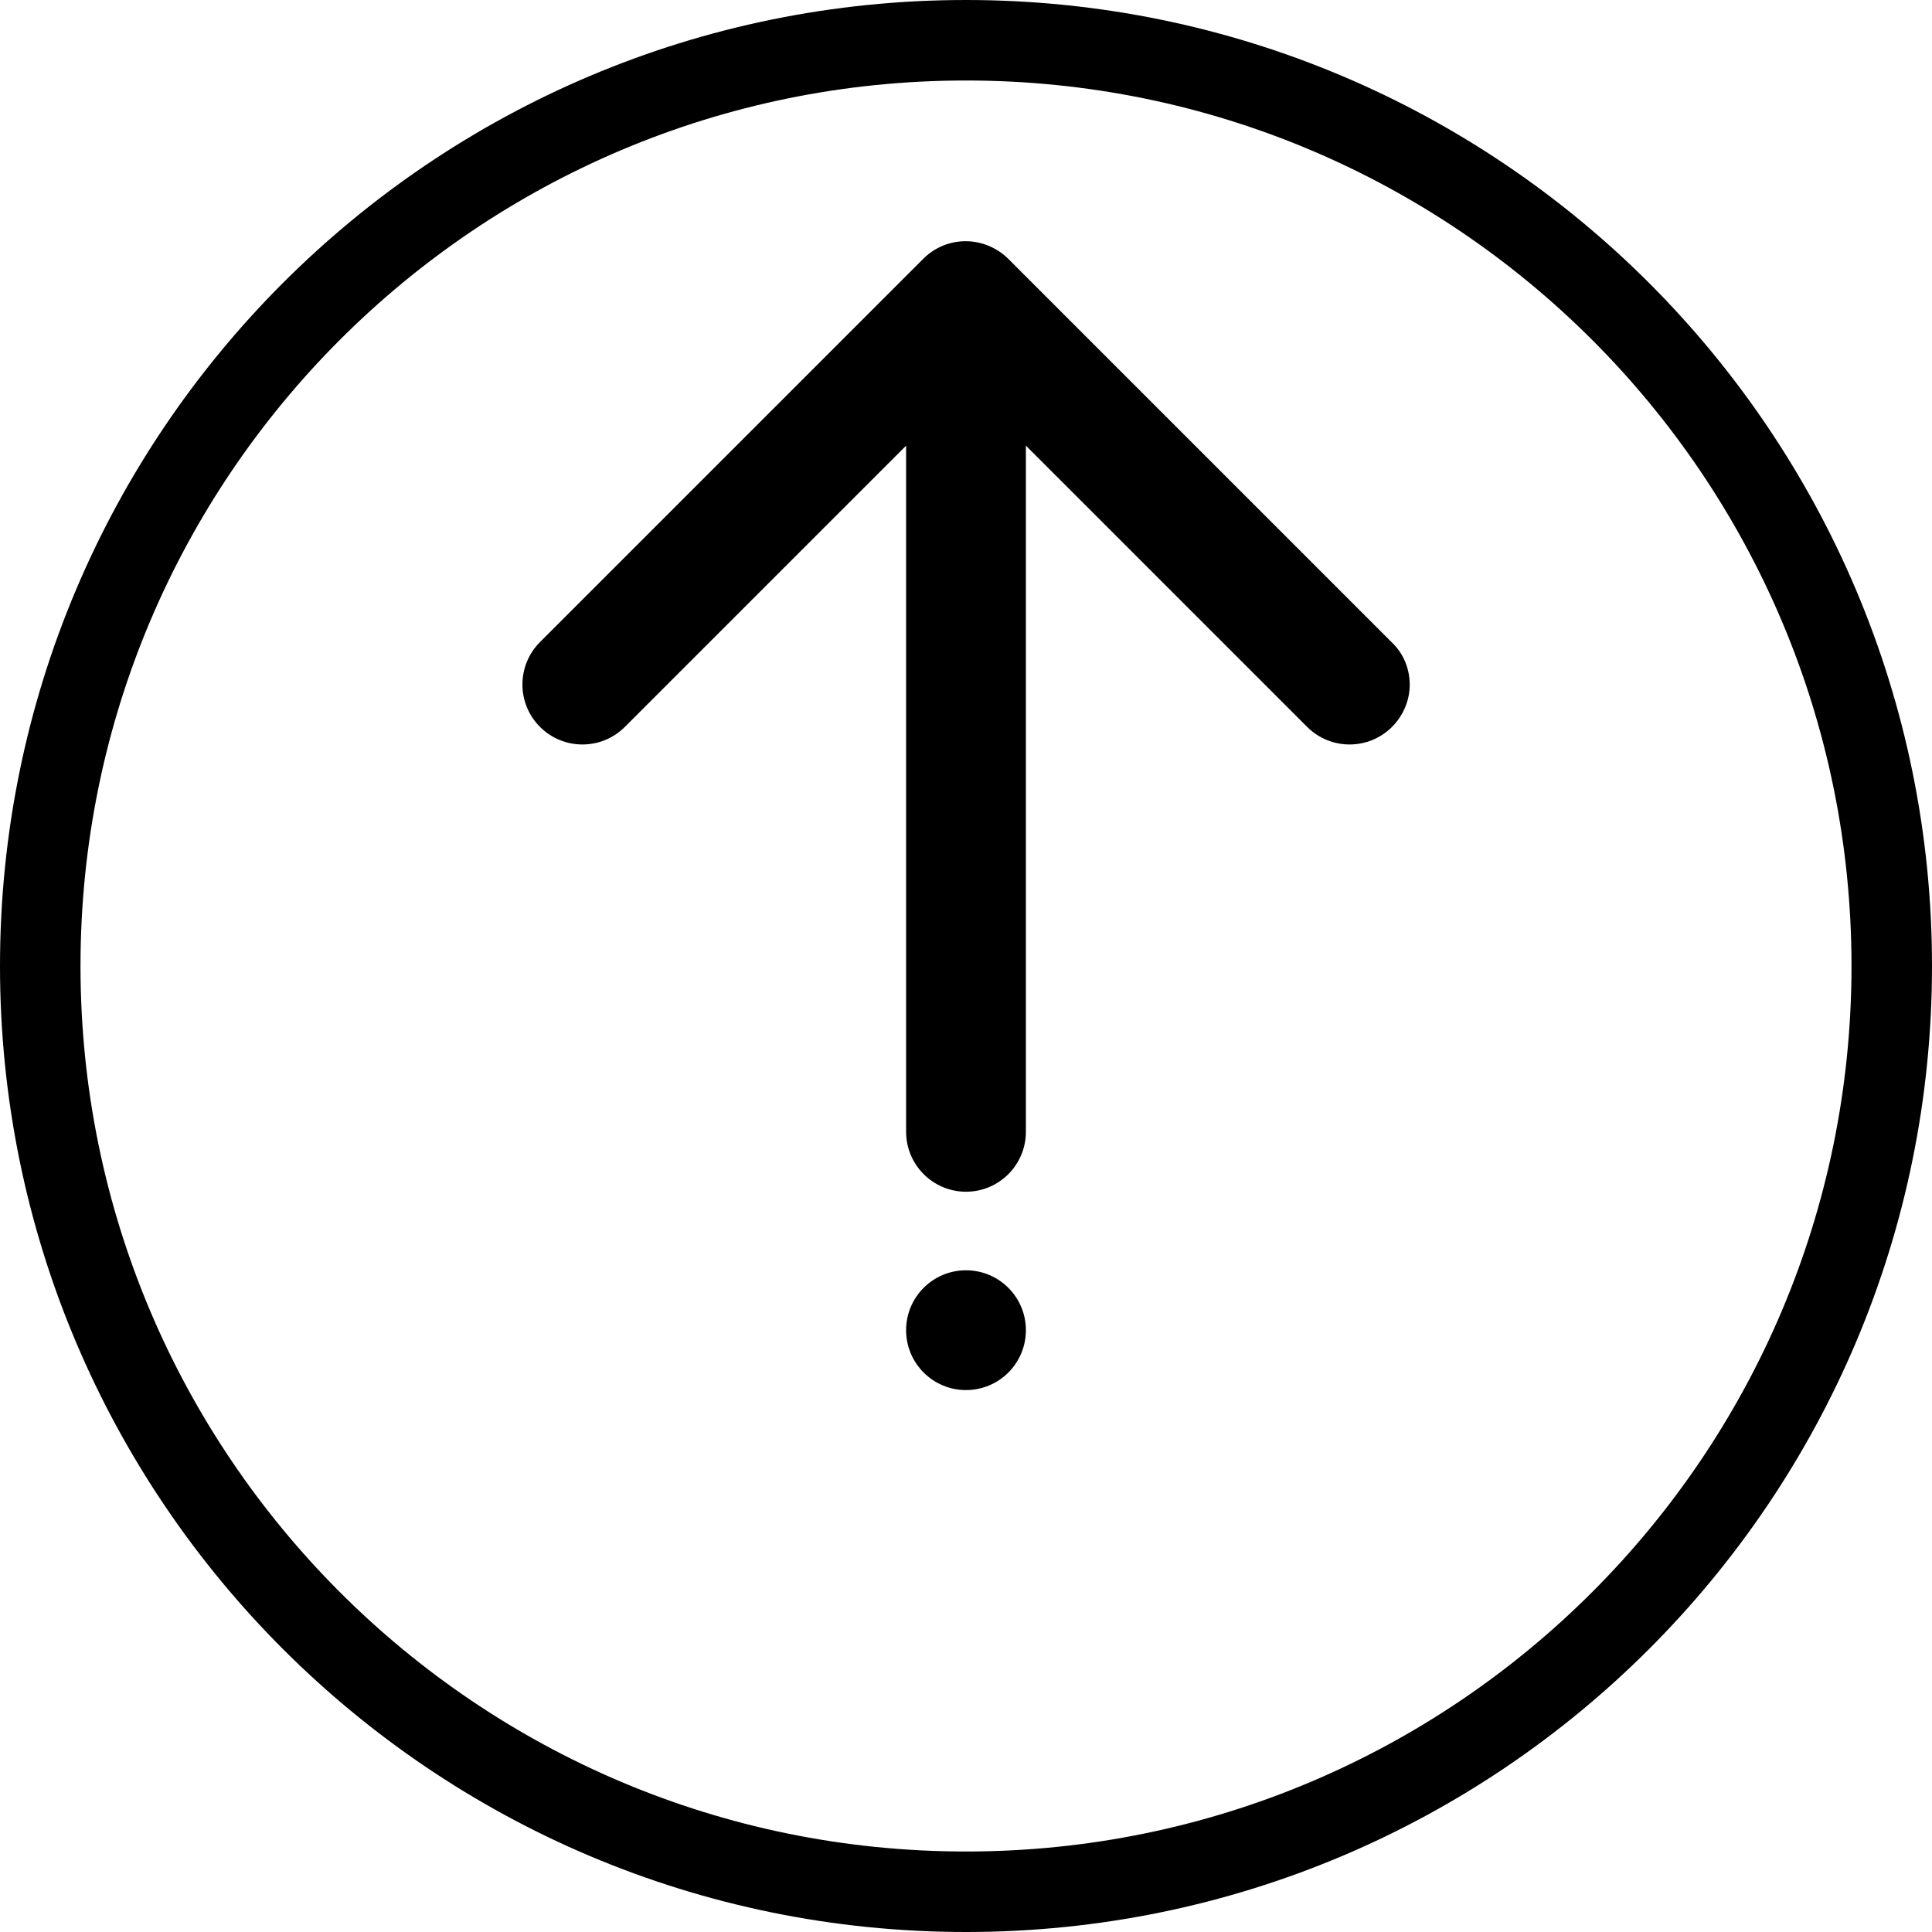 <svg width="24" height="24" viewBox="0 0 24 24" fill="none" xmlns="http://www.w3.org/2000/svg">
<path d="M12 0.5C5.649 0.5 0.5 5.649 0.5 12C0.5 18.351 5.649 23.5 12 23.5C18.351 23.5 23.5 18.351 23.5 12C23.5 5.649 18.351 0.5 12 0.5Z" stroke="black"/>
<g clip-path="url(#clip0)">
<path d="M11.47 3.214L6.708 7.976C6.417 8.268 6.417 8.738 6.708 9.03C7 9.321 7.47 9.321 7.762 9.03L11.256 5.536L11.256 14.059C11.256 14.47 11.589 14.804 12 14.804C12.411 14.804 12.744 14.47 12.744 14.059L12.744 5.536L16.238 9.03C16.53 9.321 17 9.321 17.292 9.03C17.435 8.887 17.512 8.696 17.512 8.506C17.512 8.315 17.441 8.125 17.292 7.982L12.53 3.22C12.232 2.923 11.762 2.923 11.47 3.214Z" fill="black"/>
<path d="M12 15.78C11.589 15.78 11.256 16.113 11.256 16.524C11.256 16.935 11.589 17.268 12 17.268C12.411 17.268 12.744 16.935 12.744 16.524C12.744 16.113 12.411 15.78 12 15.78Z" fill="black"/>
</g>
<defs>
<clipPath id="clip0">
<rect width="16" height="16" fill="white" transform="translate(20 19) rotate(-180)"/>
</clipPath>
</defs>
</svg>
